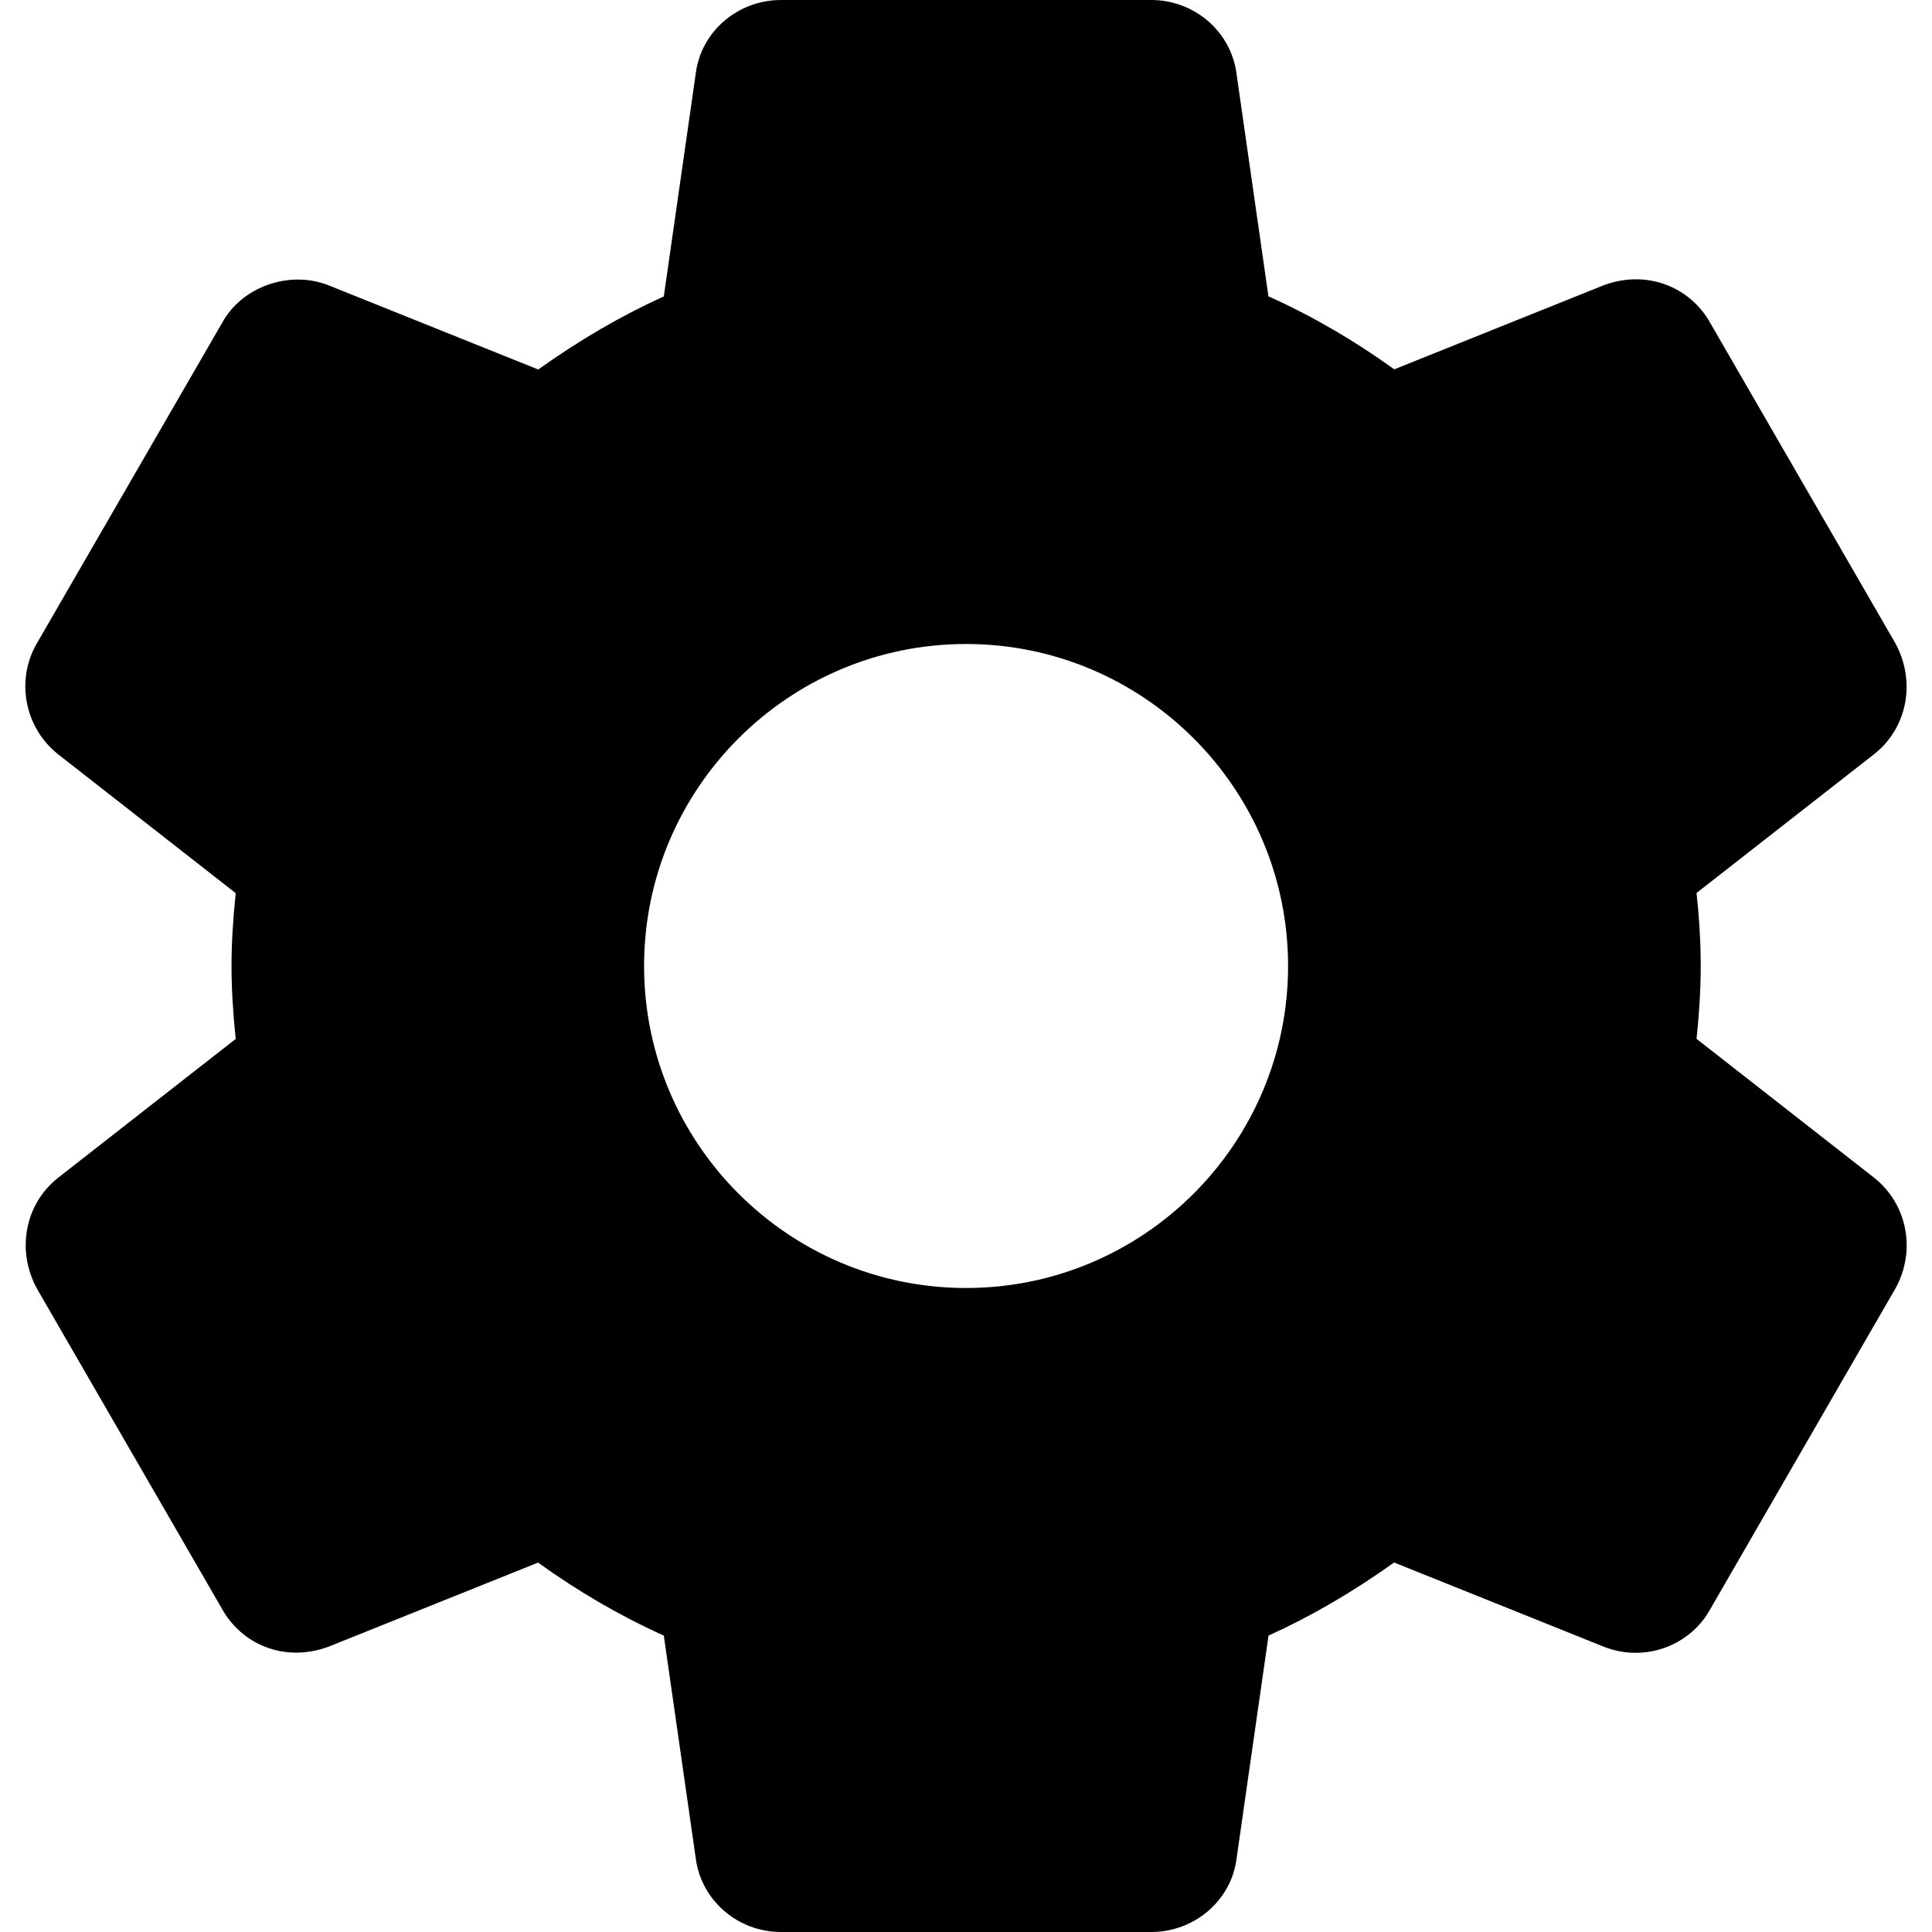 <svg version="1.1" id="Layer_1" xmlns="http://www.w3.org/2000/svg" xmlns:xlink="http://www.w3.org/1999/xlink" x="0px" y="0px"
	 viewBox="0 0 24 24" style="enable-background:new 0 0 24 24;" xml:space="preserve">
<path stroke-alignment="inner" d="M23.281,14.63l-2.206-1.725c0.028-0.266,0.052-0.577,0.052-0.906c0-0.329-0.023-0.64-0.052-0.906l2.208-1.726
	c0.41-0.324,0.522-0.899,0.261-1.378l-2.294-3.969c-0.245-0.448-0.782-0.678-1.327-0.477l-2.603,1.045
	c-0.499-0.36-1.022-0.664-1.563-0.907l-0.396-2.761C15.296,0.396,14.84,0,14.301,0h-4.6C9.162,0,8.707,0.396,8.643,0.912
	L8.246,3.683C7.722,3.919,7.207,4.219,6.686,4.59l-2.61-1.048C3.587,3.353,3.002,3.565,2.759,4.011L0.462,7.985
	C0.191,8.443,0.303,9.038,0.722,9.37l2.206,1.725C2.893,11.432,2.876,11.725,2.876,12c0,0.275,0.017,0.568,0.052,0.906L0.72,14.632
	c-0.41,0.325-0.521,0.9-0.26,1.378l2.294,3.969c0.245,0.447,0.777,0.679,1.327,0.477l2.603-1.045
	c0.498,0.359,1.021,0.663,1.562,0.907l0.396,2.76C8.707,23.604,9.162,24,9.702,24h4.6c0.539,0,0.995-0.396,1.059-0.912l0.397-2.77
	c0.524-0.237,1.038-0.536,1.56-0.908l2.61,1.048c0.126,0.049,0.257,0.074,0.392,0.074c0.388,0,0.745-0.212,0.925-0.542L23.549,16
	C23.805,15.532,23.693,14.957,23.281,14.63z M12.001,16c-2.206,0-4-1.794-4-4s1.794-4,4-4s4,1.794,4,4S14.207,16,12.001,16z"/>
</svg>